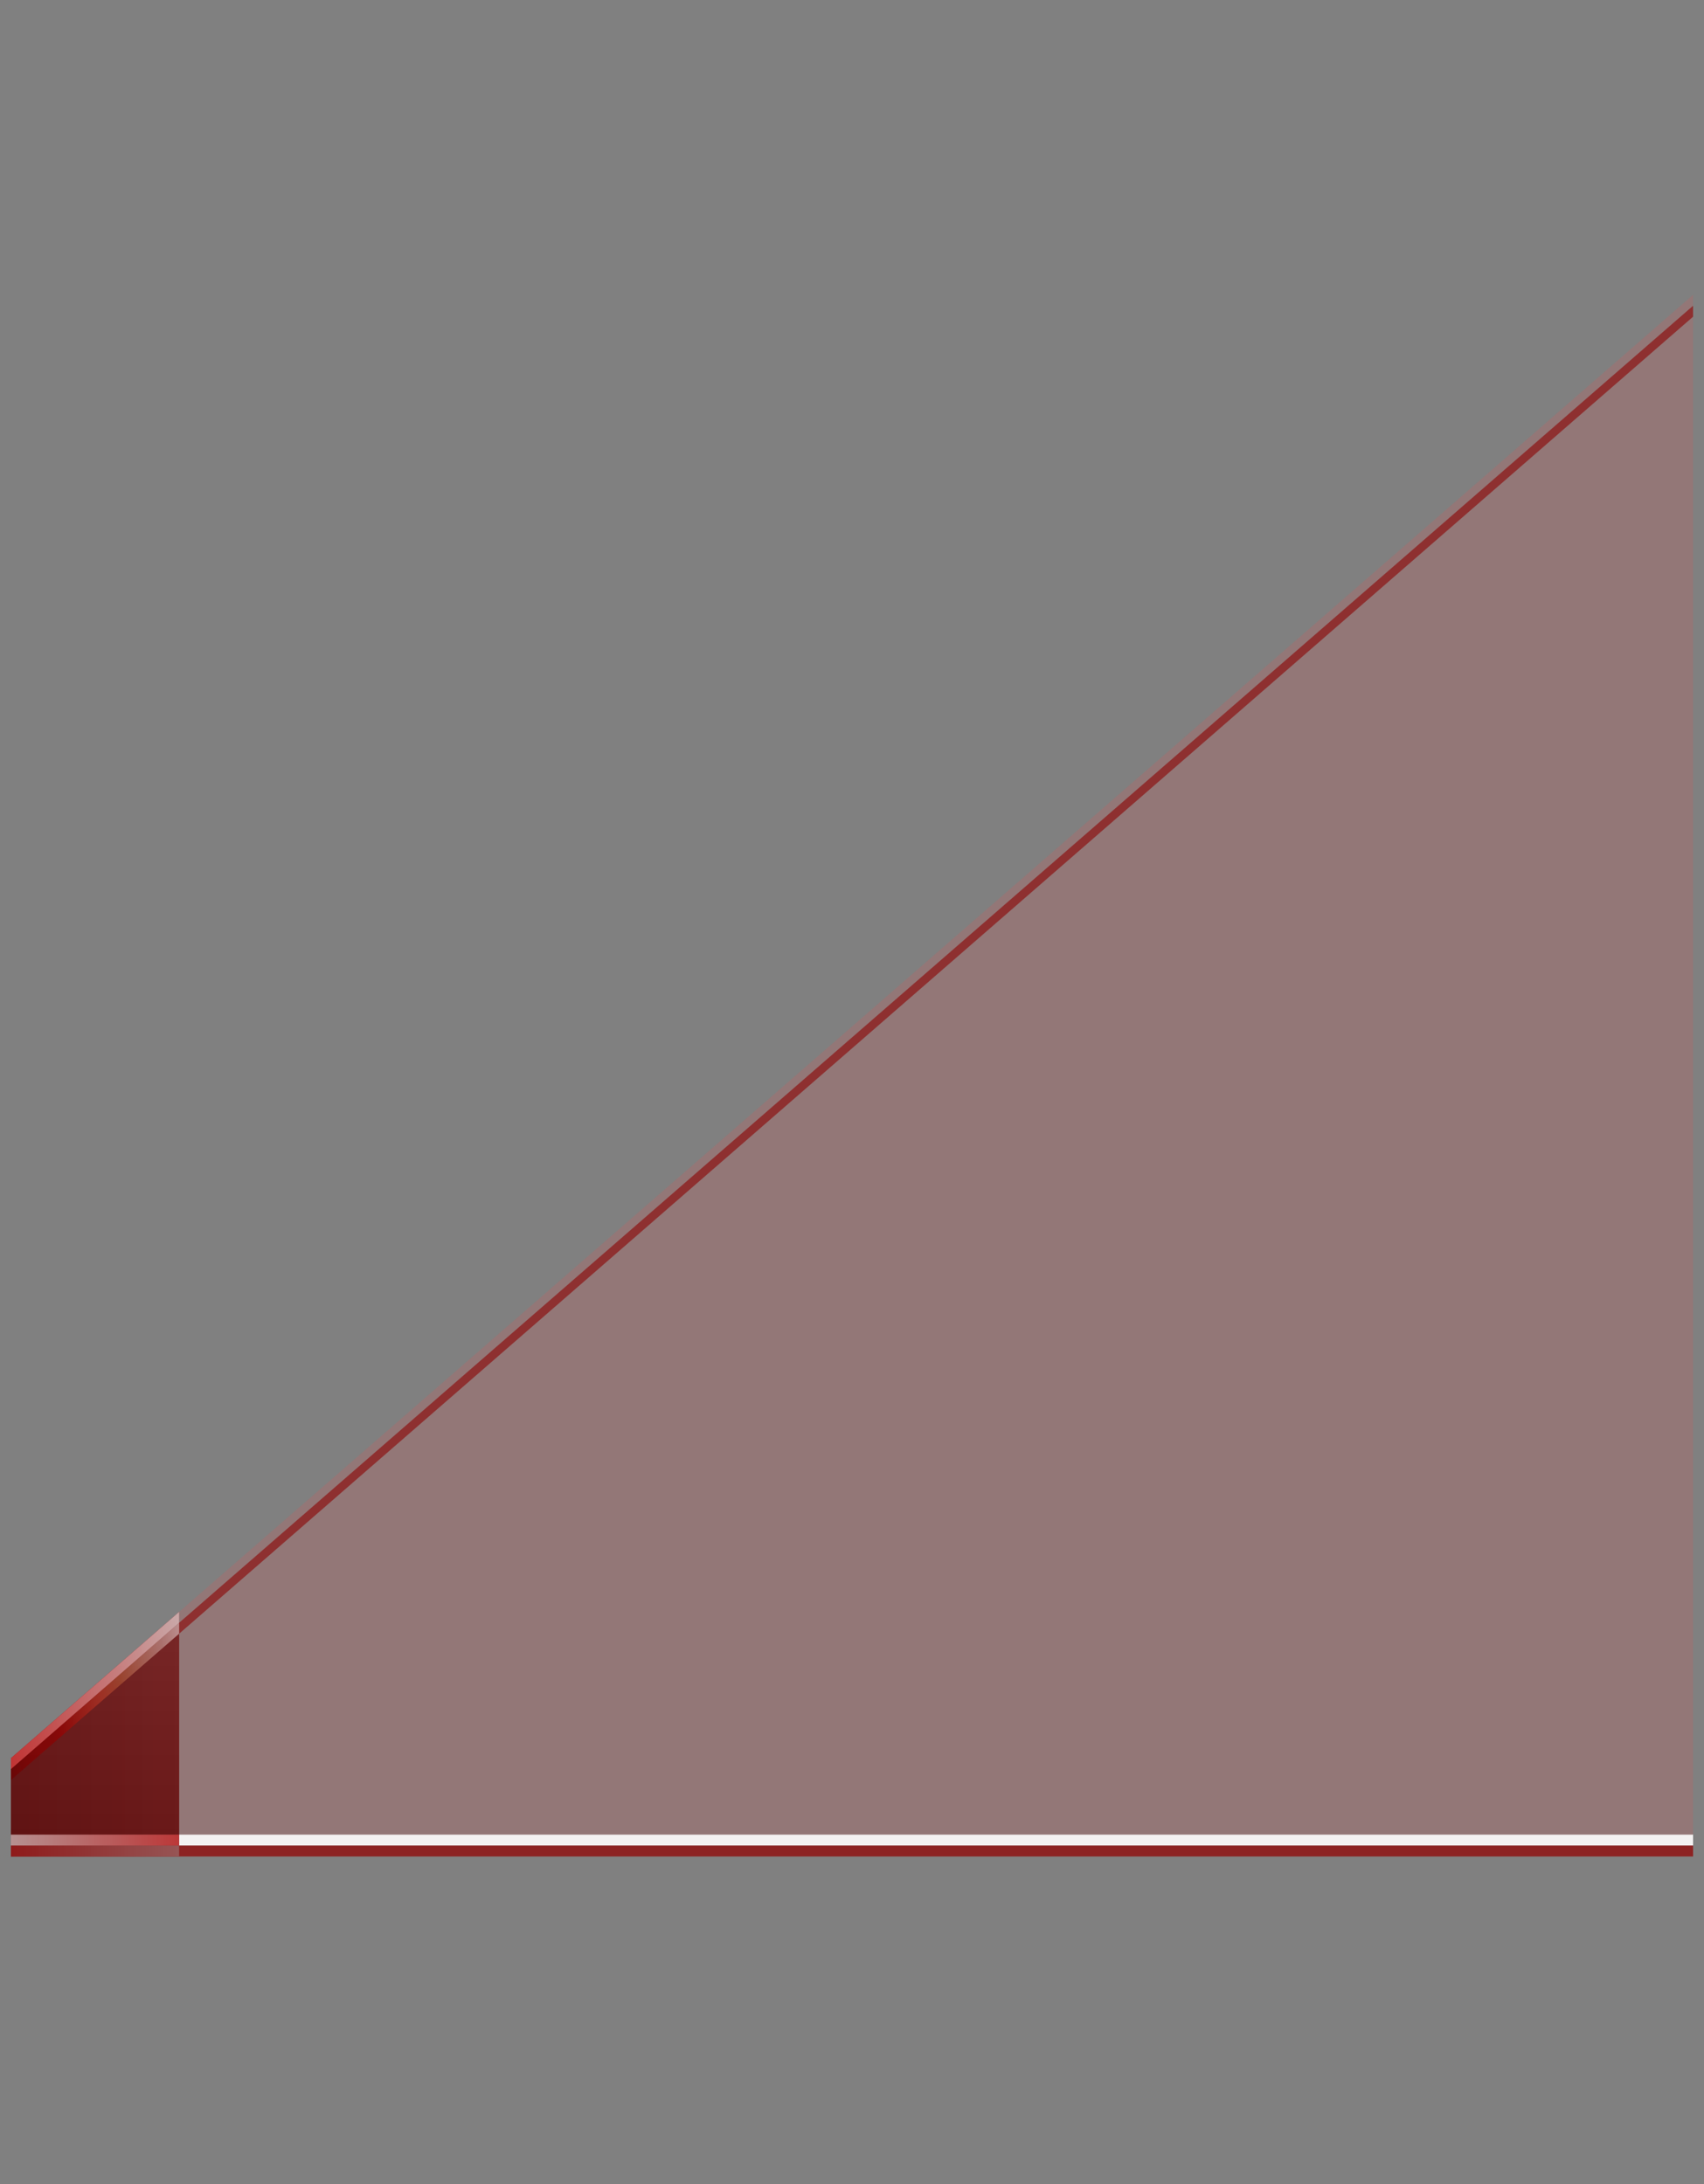 <?xml version="1.0" encoding="UTF-8"?>
<svg xmlns="http://www.w3.org/2000/svg" xmlns:xlink="http://www.w3.org/1999/xlink" contentScriptType="text/ecmascript" width="78" baseProfile="tiny" zoomAndPan="magnify" contentStyleType="text/css" viewBox="0 0 78 100" height="100" preserveAspectRatio="xMidYMid meet" version="1.1">
    <rect x="0" y="0" width="78" height="100" fill="#808080" stroke="none"/>
    <polygon fill="#ff4747" fill-opacity="0.15" points="0.5,80.5 0.5,85 77.5,85 77.5,13.5 "/>
    <rect x="0.5" y="84" fill-opacity="0.9" fill="#ffffff" width="77" height="0.5"/>
    <rect x="0.5" y="84.5" fill-opacity="0.7" fill="#8b0000" width="77" height="0.5"/>
    <polygon fill="#8b0000" fill-opacity="0.6" points="0.5,81 0.5,81.5 77.5,14.5 77.5,14 "/>
    <linearGradient x1="86.353" gradientTransform="matrix(1 0 0 -1 0.138 98.834)" y1="19.435" x2="-1.808" gradientUnits="userSpaceOnUse" y2="19.435" xlink:type="simple" xlink:actuate="onLoad" id="XMLID_7_" xlink:show="other">
        <stop stop-color="#f1de84" offset="0"/>
        <stop stop-color="#ff4747" offset="0.5"/>
        <stop stop-color="#8b0000" offset="1"/>
    </linearGradient>
    <polygon fill="url(#XMLID_7_)" fill-opacity="0.8" points="0.5,80.5 0.5,85 8.2,85 8.2,73.8 "/>
    <linearGradient x1="4.212" gradientTransform="matrix(1 0 0 -1 0.138 98.834)" y1="74.514" x2="4.212" gradientUnits="userSpaceOnUse" y2="8.824" xlink:type="simple" xlink:actuate="onLoad" id="XMLID_8_" xlink:show="other">
        <stop stop-color="#ffffff" offset="0"/>
        <stop stop-color="#000000" offset="0.92"/>
        <stop stop-color="#000000" offset="1"/>
    </linearGradient>
    <polygon fill="url(#XMLID_8_)" fill-opacity="0.35" points="0.5,80.5 0.5,85 8.2,85 8.2,73.8 "/>
    <linearGradient x1="0.5" y1="84.25" x2="8.2" gradientUnits="userSpaceOnUse" y2="84.25" xlink:type="simple" xlink:actuate="onLoad" id="XMLID_9_" xlink:show="other">
        <stop stop-color="#ffffff" offset="0"/>
        <stop stop-color="#ff4747" offset="1"/>
    </linearGradient>
    <rect x="0.5" y="84" fill-opacity="0.5" fill="url(#XMLID_9_)" width="7.7" height="0.5"/>
    <linearGradient x1="8.2" y1="84.75" x2="0.5" gradientUnits="userSpaceOnUse" y2="84.75" xlink:type="simple" xlink:actuate="onLoad" id="XMLID_10_" xlink:show="other">
        <stop stop-color="#ffffff" offset="0"/>
        <stop stop-color="#ff4747" offset="1"/>
    </linearGradient>
    <rect x="0.5" y="84.5" fill-opacity="0.3" fill="url(#XMLID_10_)" width="7.7" height="0.5"/>
    <linearGradient x1="8.644" y1="77.255" x2="0.056" gradientUnits="userSpaceOnUse" y2="78.544" xlink:type="simple" xlink:actuate="onLoad" id="XMLID_11_" xlink:show="other">
        <stop stop-color="#ffffff" offset="0"/>
        <stop stop-color="#e0c4bd" offset="0.11"/>
        <stop stop-color="#c26e45" offset="0.35"/>
        <stop stop-color="#cf4530" offset="0.48"/>
        <stop stop-color="#ad0000" offset="0.7"/>
        <stop stop-color="#9c0000" offset="0.75"/>
        <stop stop-color="#990000" offset="0.82"/>
        <stop stop-color="#8a0000" offset="0.91"/>
        <stop stop-color="#730303" offset="0.99"/>
        <stop stop-color="#730303" offset="1"/>
    </linearGradient>
    <polygon fill="url(#XMLID_11_)" fill-opacity="0.5" points="0.5,81 0.5,81.5 8.2,74.8 8.2,74.3 "/>
    <linearGradient x1="8.644" y1="76.755" x2="0.056" gradientUnits="userSpaceOnUse" y2="78.044" xlink:type="simple" xlink:actuate="onLoad" id="XMLID_12_" xlink:show="other">
        <stop stop-color="#ffffff" offset="0"/>
        <stop stop-color="#ff4747" offset="1"/>
    </linearGradient>
    <polygon fill="url(#XMLID_12_)" fill-opacity="0.6" points="0.5,80.5 0.5,81 8.2,74.3 8.2,73.8 "/>
</svg>
